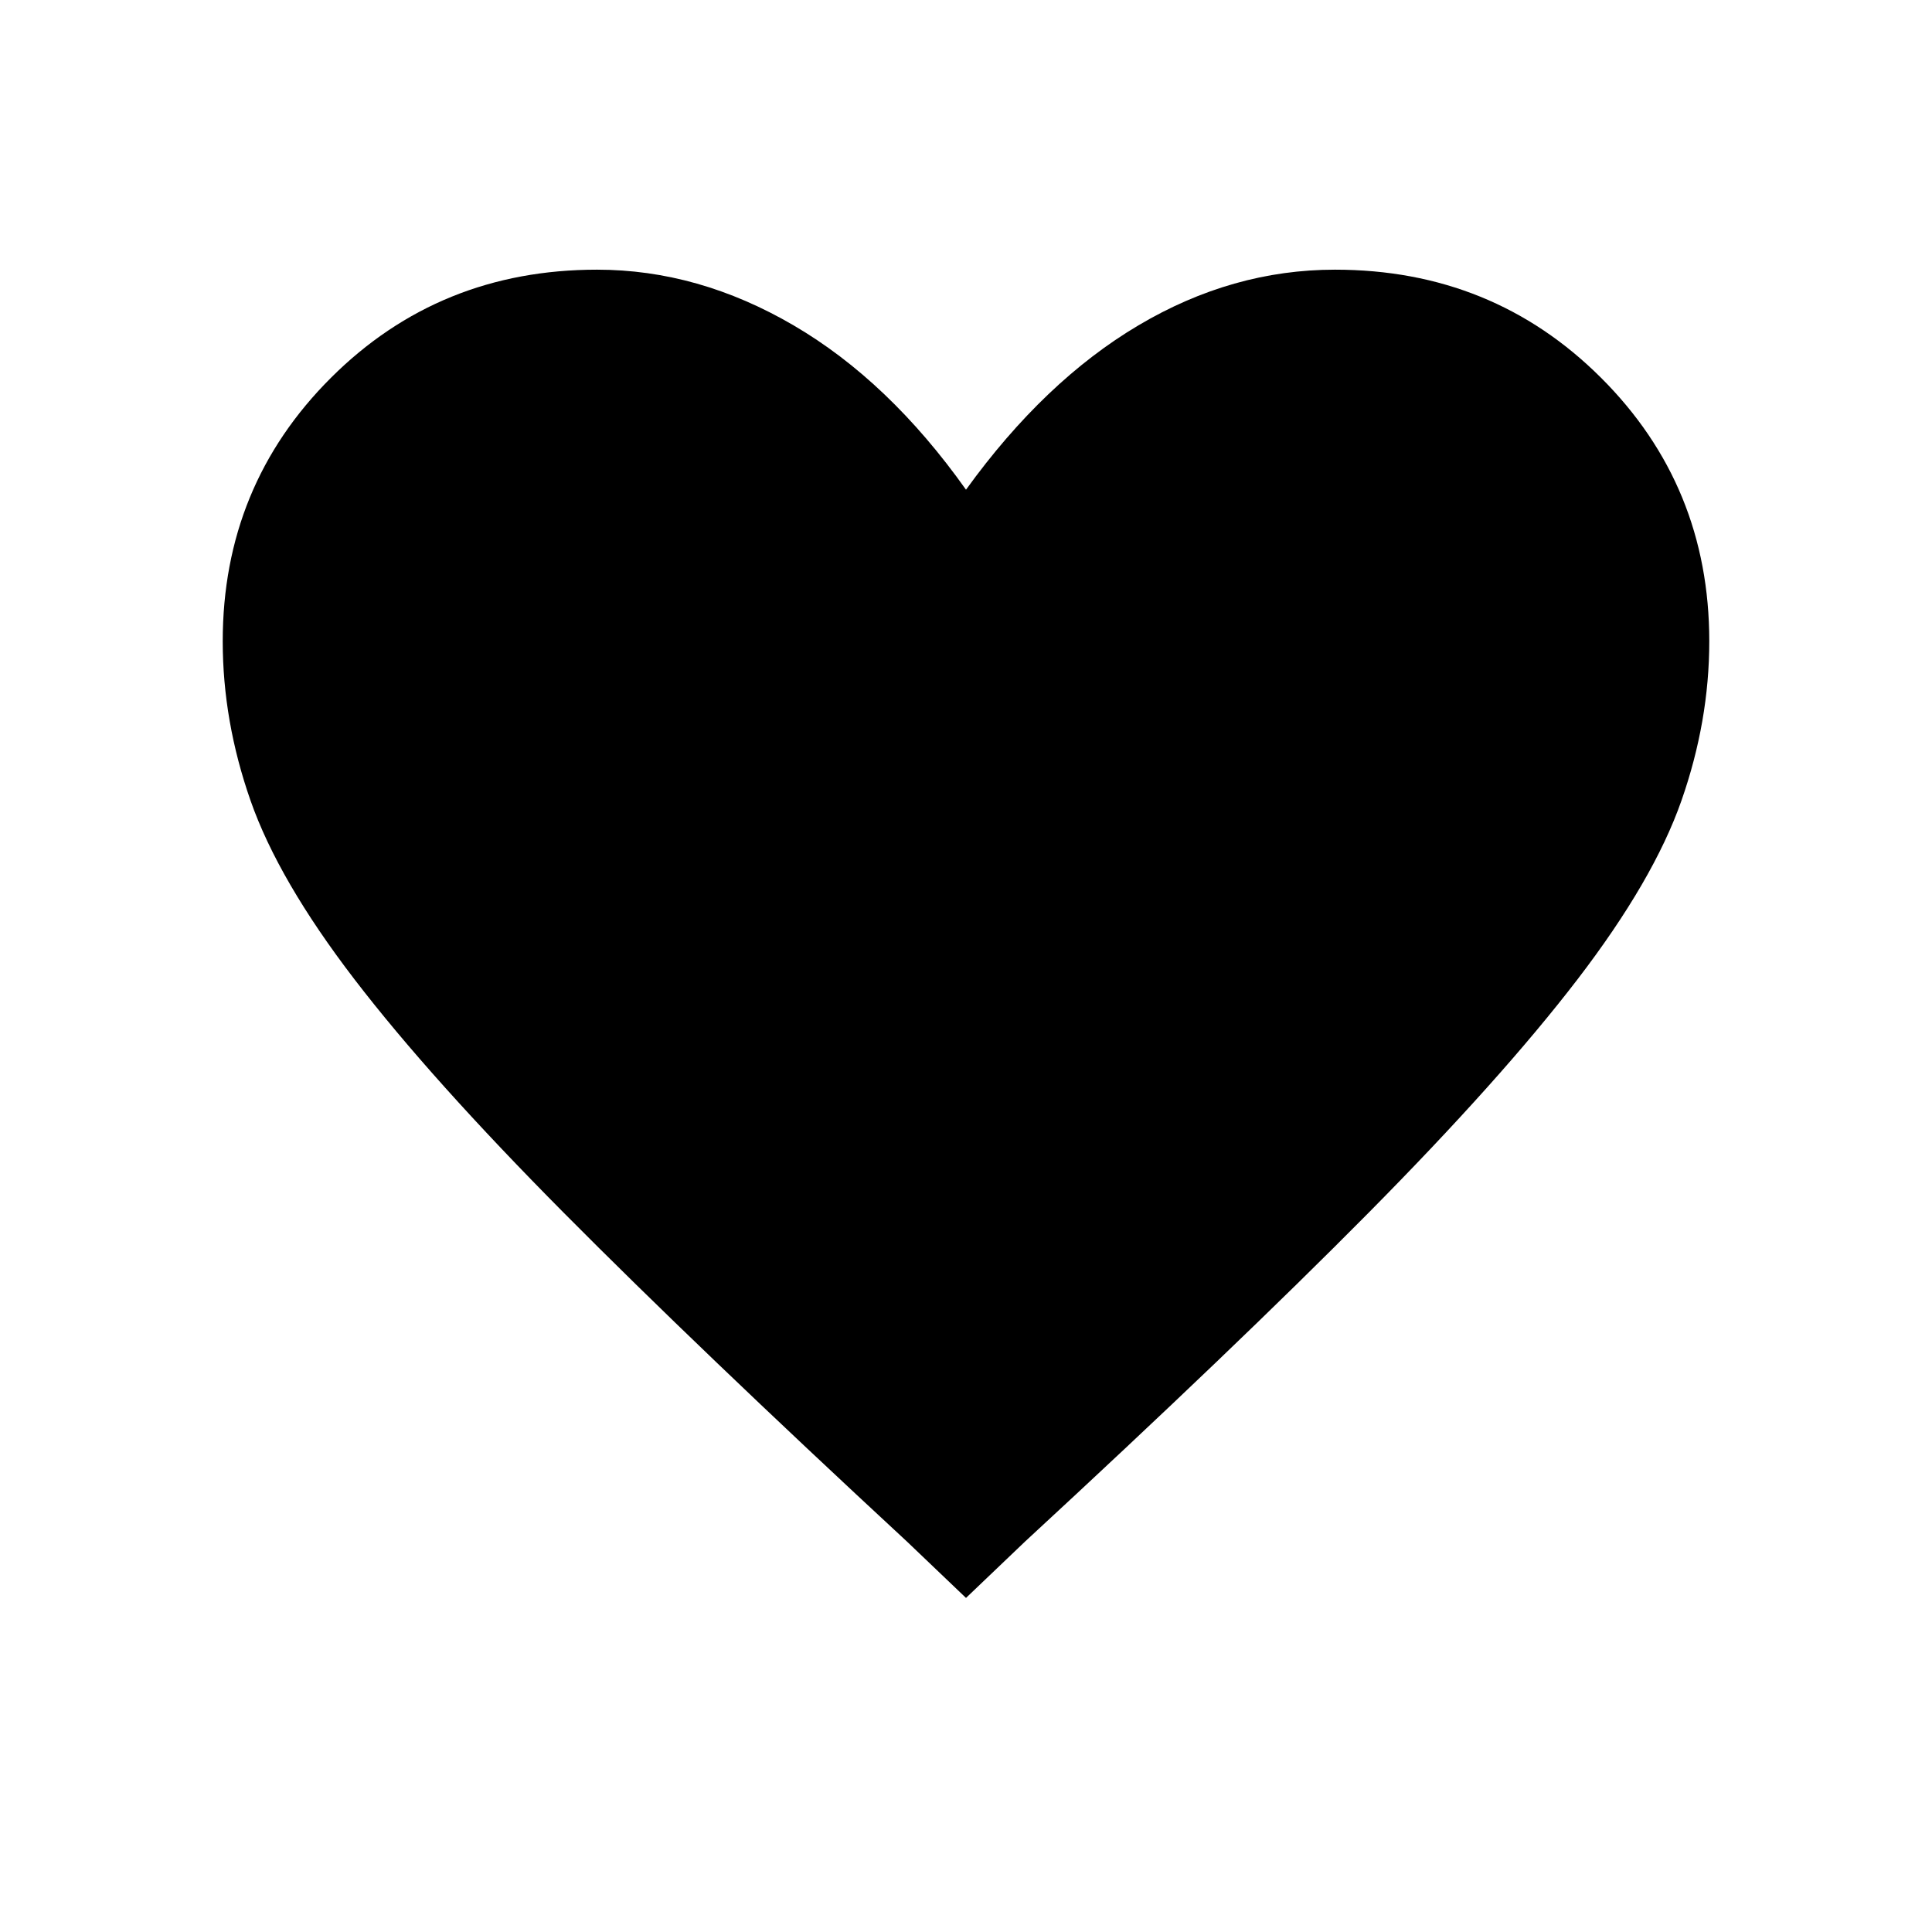 <svg xmlns="http://www.w3.org/2000/svg" height="40" viewBox="0 -960 960 960" width="40"><path d="m480-166-29.33-28q-104-96.33-170.34-163.17Q214-424 176.17-473.33q-37.84-49.34-51.67-88.84-13.83-39.5-13.83-79.16 0-77.34 53.83-131Q218.33-826 296.67-826q50.33 0 97.66 27.67 47.34 27.66 85.67 81.66 39-54 85.67-81.66Q612.33-826 663.33-826q78.34 0 132.17 53.67 53.83 53.66 53.83 131 0 39.66-13.83 79.16t-51.67 88.84Q746-424 679.83-357.17 613.67-290.33 509.33-194L480-166Z"/></svg>